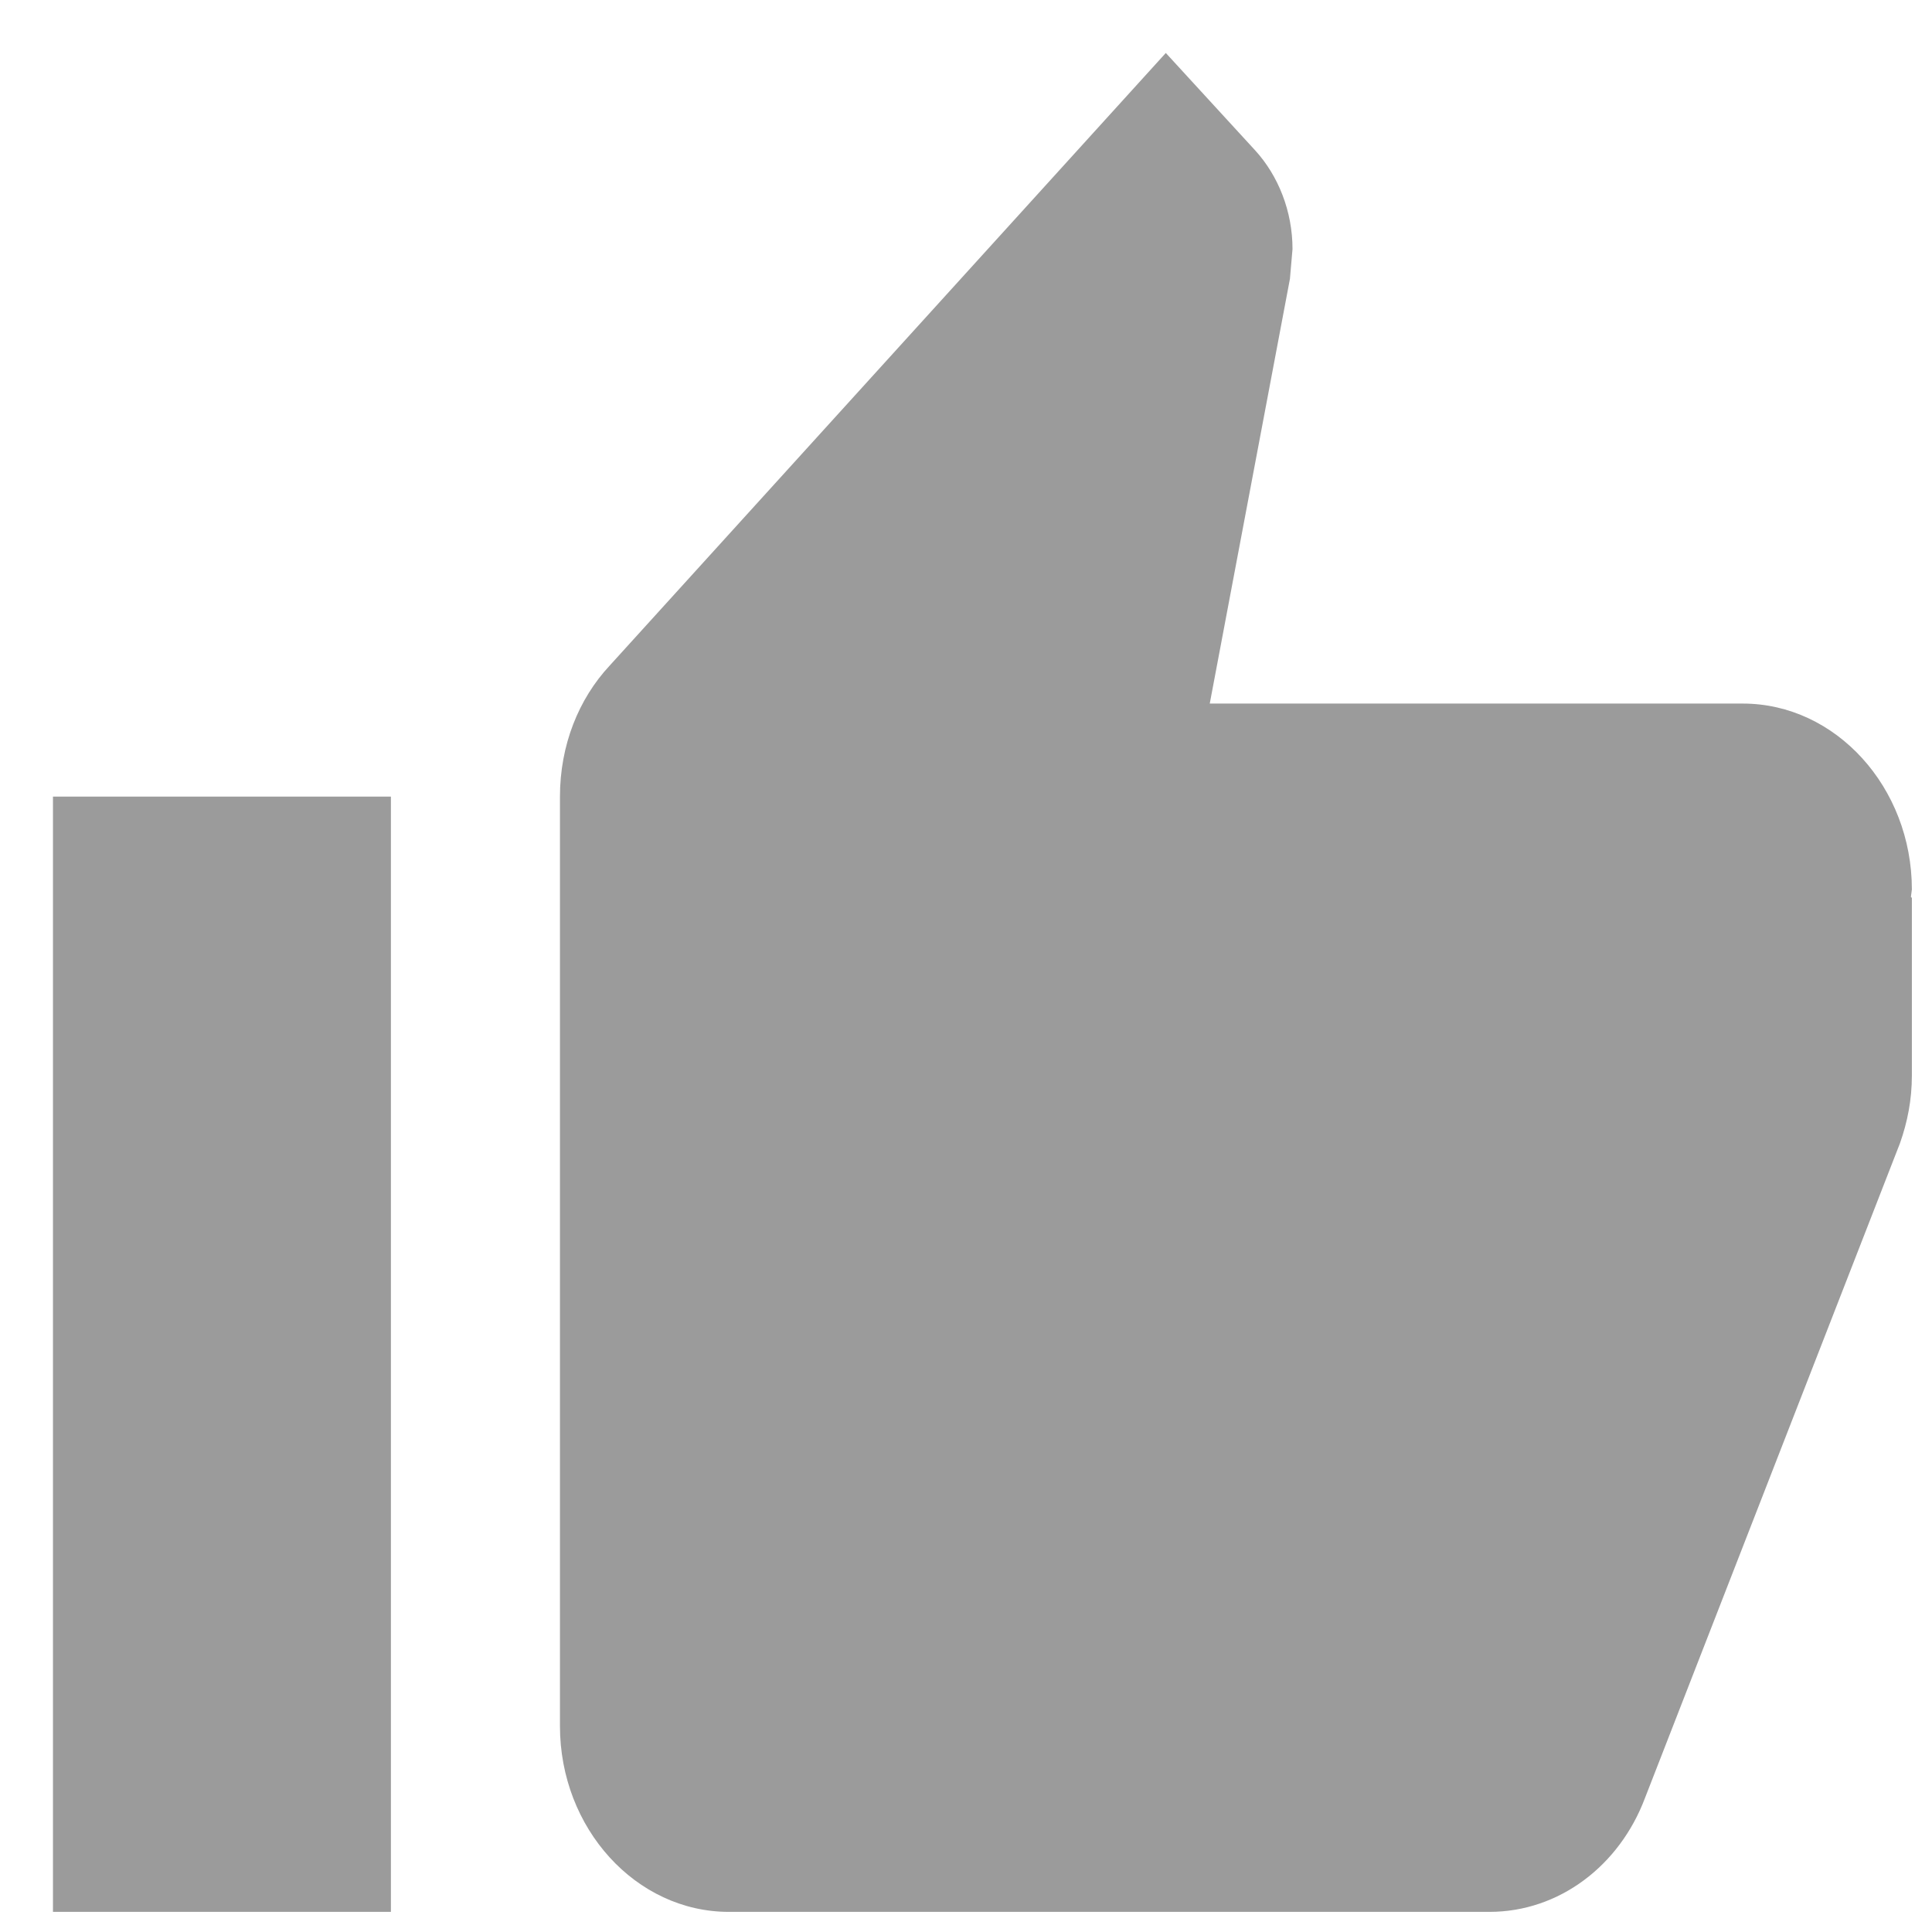 <svg width="12" height="12" viewBox="0 0 12 12" fill="none" xmlns="http://www.w3.org/2000/svg">
<path fill-rule="evenodd" clip-rule="evenodd" d="M0.329 11.875H2.428V4.948H0.329V11.875ZM11.875 5.525C11.875 4.89 11.402 4.37 10.825 4.37H7.514L8.012 1.732L8.028 1.547C8.028 1.311 7.939 1.091 7.797 0.935L7.241 0.329L3.787 4.134C3.593 4.342 3.478 4.63 3.478 4.948V10.721C3.478 11.356 3.95 11.875 4.527 11.875H9.251C9.686 11.875 10.059 11.586 10.216 11.171L11.801 7.101C11.848 6.968 11.875 6.83 11.875 6.68V5.577L11.869 5.571L11.875 5.525Z" fill="#9B9B9B"/>
</svg>
